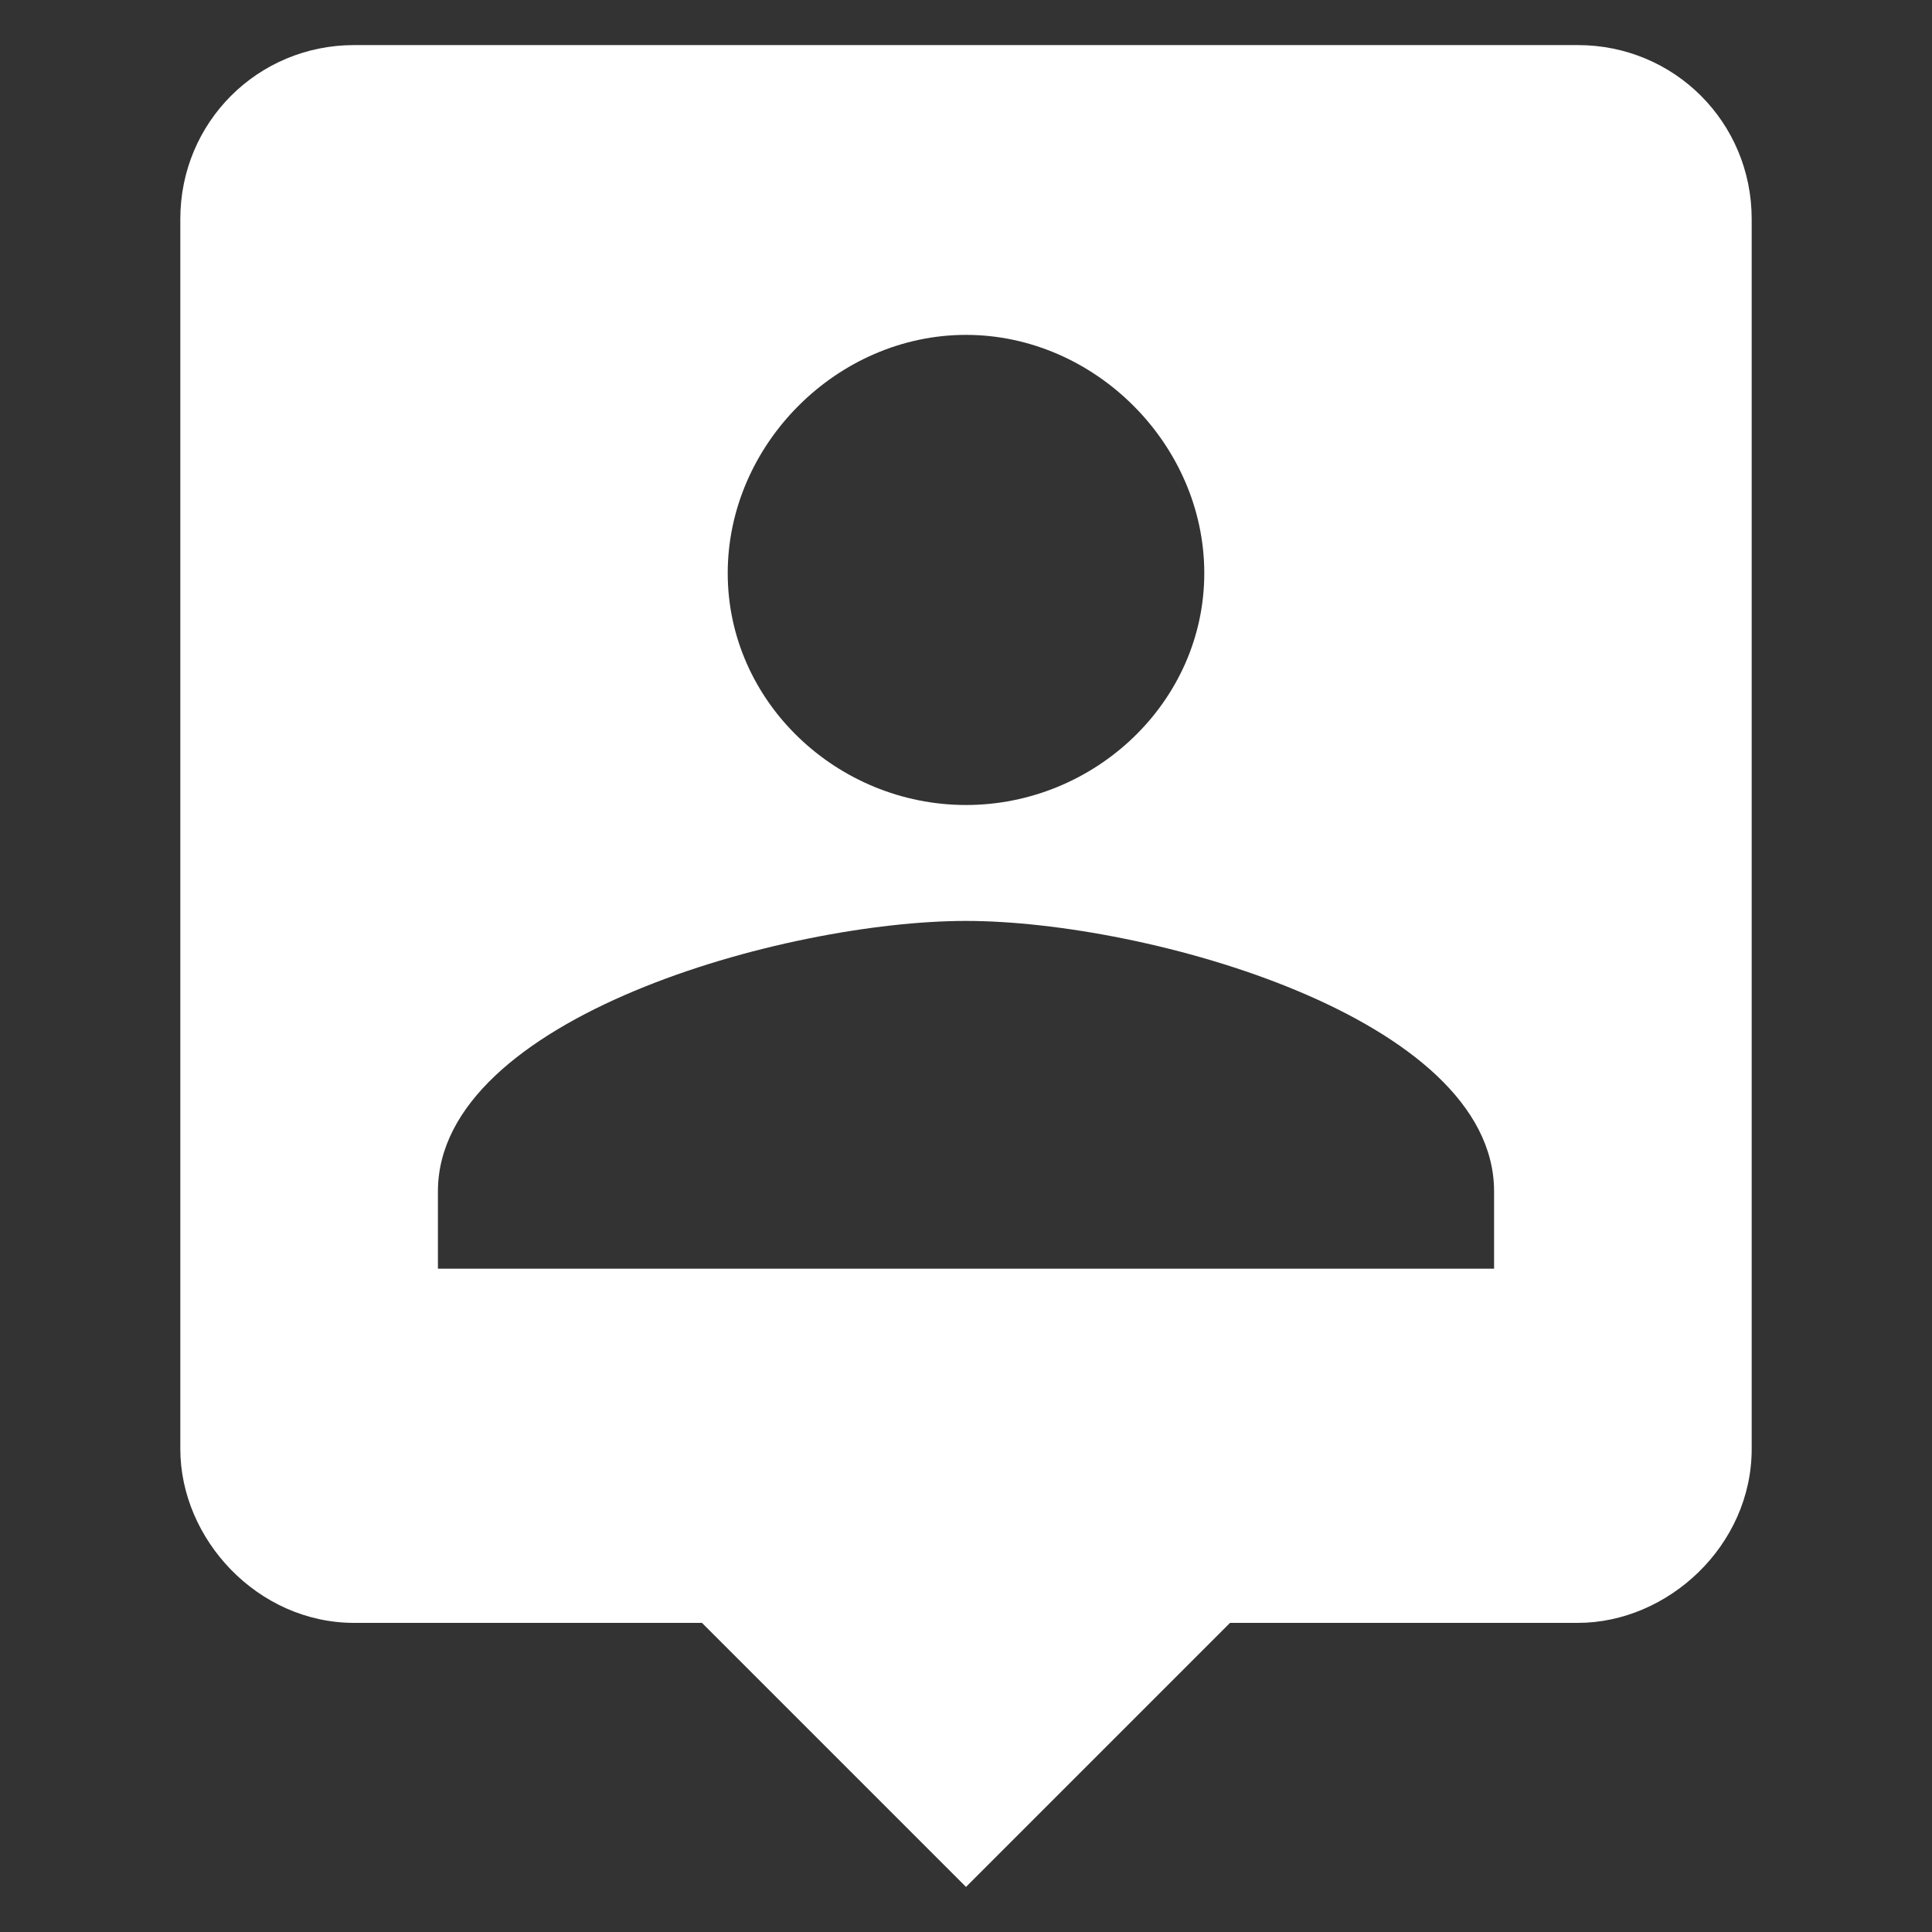 <?xml version="1.0" encoding="utf-8"?>
<!-- Generator: Adobe Illustrator 20.0.0, SVG Export Plug-In . SVG Version: 6.00 Build 0)  -->
<svg version="1.1" id="contact" xmlns="http://www.w3.org/2000/svg" xmlns:xlink="http://www.w3.org/1999/xlink" x="0px" y="0px"
	 viewBox="0 0 30 30" style="enable-background:new 0 0 30 30;" xml:space="preserve">
<rect x="0" y="0" width="30" height="30" fill="#333333" stroke="none"/>
<style type="text/css">
	.st0{fill:#FFFFFF;}
</style>
<path class="st0" d="M23.2,19.7v-1.2c0-2.7-5.4-4.2-8.2-4.2s-8.2,1.5-8.2,4.2v1.2H23.2z M15,5.2c-2,0-3.7,1.7-3.7,3.7
	s1.7,3.6,3.7,3.6s3.7-1.6,3.7-3.6S17,5.2,15,5.2z M24.5,0.7c1.5,0,2.7,1.2,2.7,2.7v19.1c0,1.5-1.3,2.7-2.7,2.7h-5.4L15,29.3
	l-4.1-4.1H5.5c-1.5,0-2.7-1.3-2.7-2.7V3.4c0-1.5,1.2-2.7,2.7-2.7L24.5,0.7L24.5,0.7z"/>
</svg>
